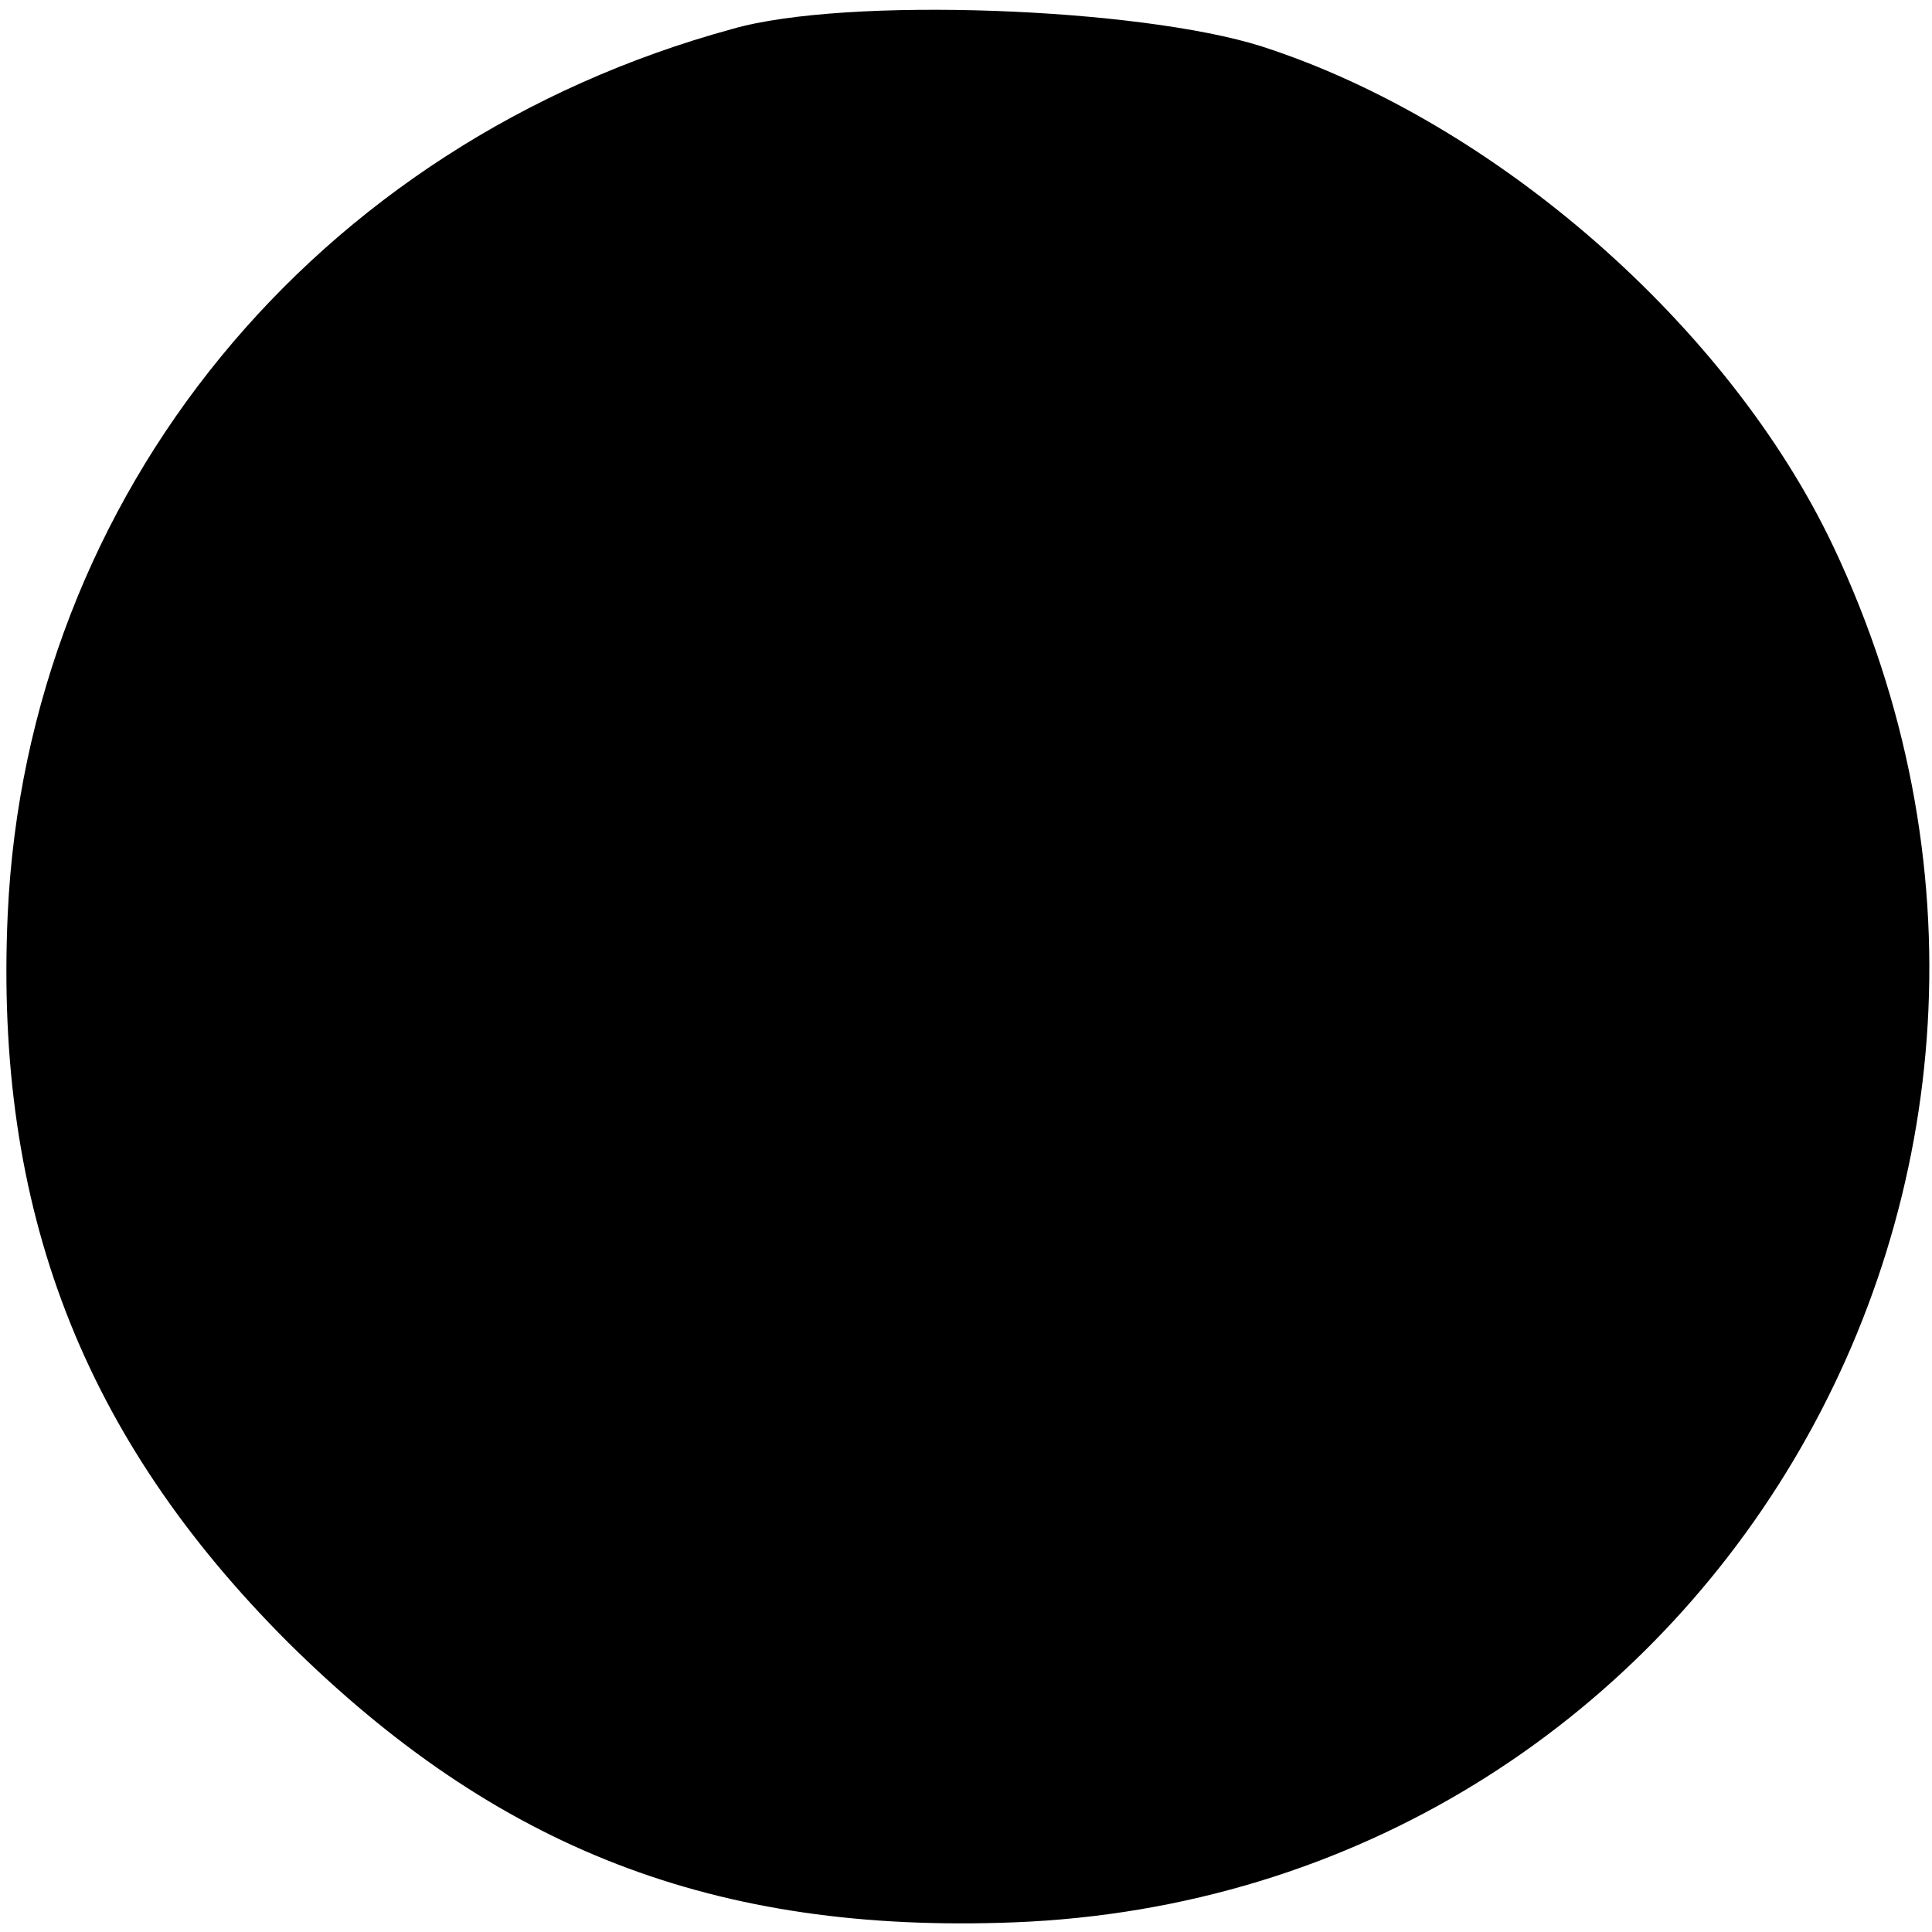 <?xml version="1.0" standalone="no"?>
<!DOCTYPE svg PUBLIC "-//W3C//DTD SVG 20010904//EN"
 "http://www.w3.org/TR/2001/REC-SVG-20010904/DTD/svg10.dtd">
<svg version="1.0" xmlns="http://www.w3.org/2000/svg"
 width="100pt" height="100pt" viewBox="0 0 100 100"
 preserveAspectRatio="xMidYMid meet">
<g transform="translate(0,100) scale(0.1,-0.1)"
fill="#000000" stroke="none">
<path d="M379 985 c-216 -59 -365 -241 -375 -458 -7 -153 39 -271 145 -377
108 -107 221 -151 376 -145 356 14 578 386 424 712 -54 114 -175 220 -296 259
-63 20 -215 26 -274 9z"/>
</g>
</svg>
